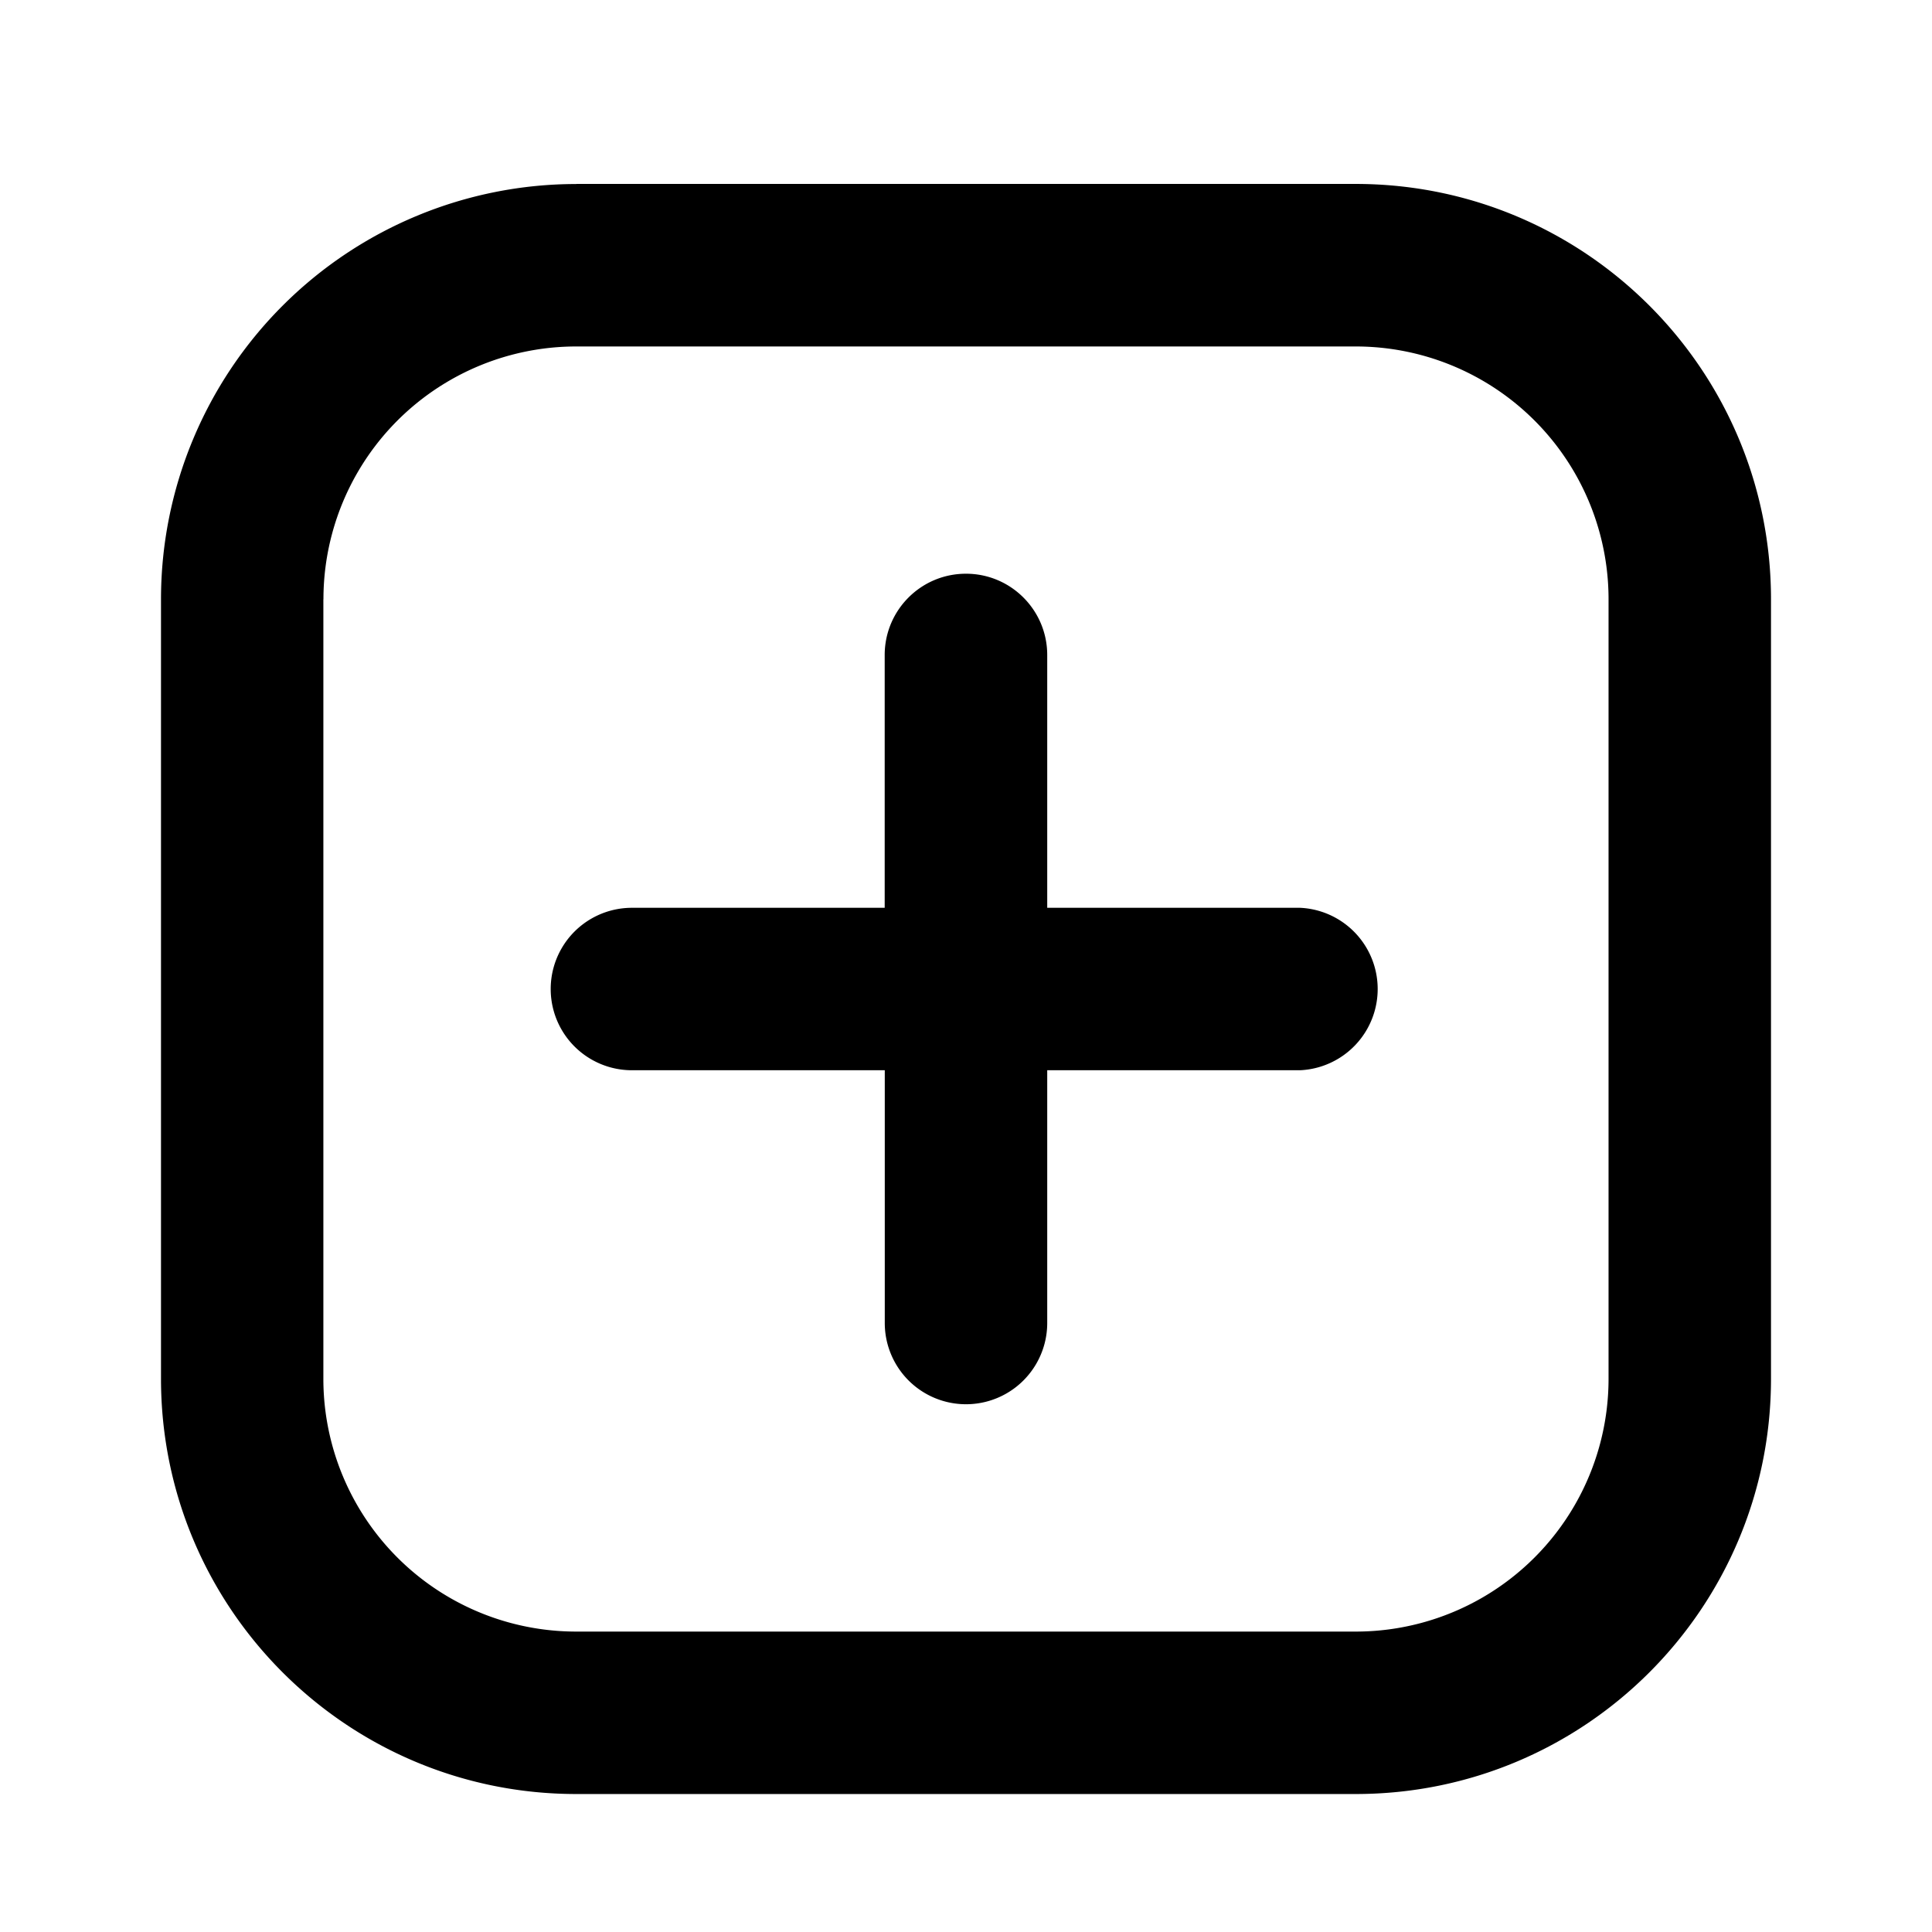 <svg viewBox="0 0 24 24" xmlns="http://www.w3.org/2000/svg"><path d="M12 7.127c.557 0 1.009.452 1.009 1.01v3.14h3.14a1.01 1.01 0 0 1 0 2.018h-3.14v3.14a1.009 1.009 0 1 1-2.018 0v-3.14H7.85a1.009 1.009 0 1 1 0-2.018h3.14v-3.14c0-.558.452-1.01 1.009-1.01Z"/><path fill-rule="evenodd" d="M7.159 2.286A5.159 5.159 0 0 0 2 7.445v9.682c0 2.85 2.31 5.159 5.159 5.159h9.682c2.85 0 5.159-2.31 5.159-5.159V7.445c0-2.85-2.31-5.16-5.159-5.16H7.16ZM4.018 7.445a3.14 3.14 0 0 1 3.14-3.141h9.683a3.14 3.14 0 0 1 3.141 3.14v9.683a3.14 3.14 0 0 1-3.14 3.141H7.158a3.14 3.14 0 0 1-3.141-3.14V7.444Z" clip-rule="evenodd"/></svg>